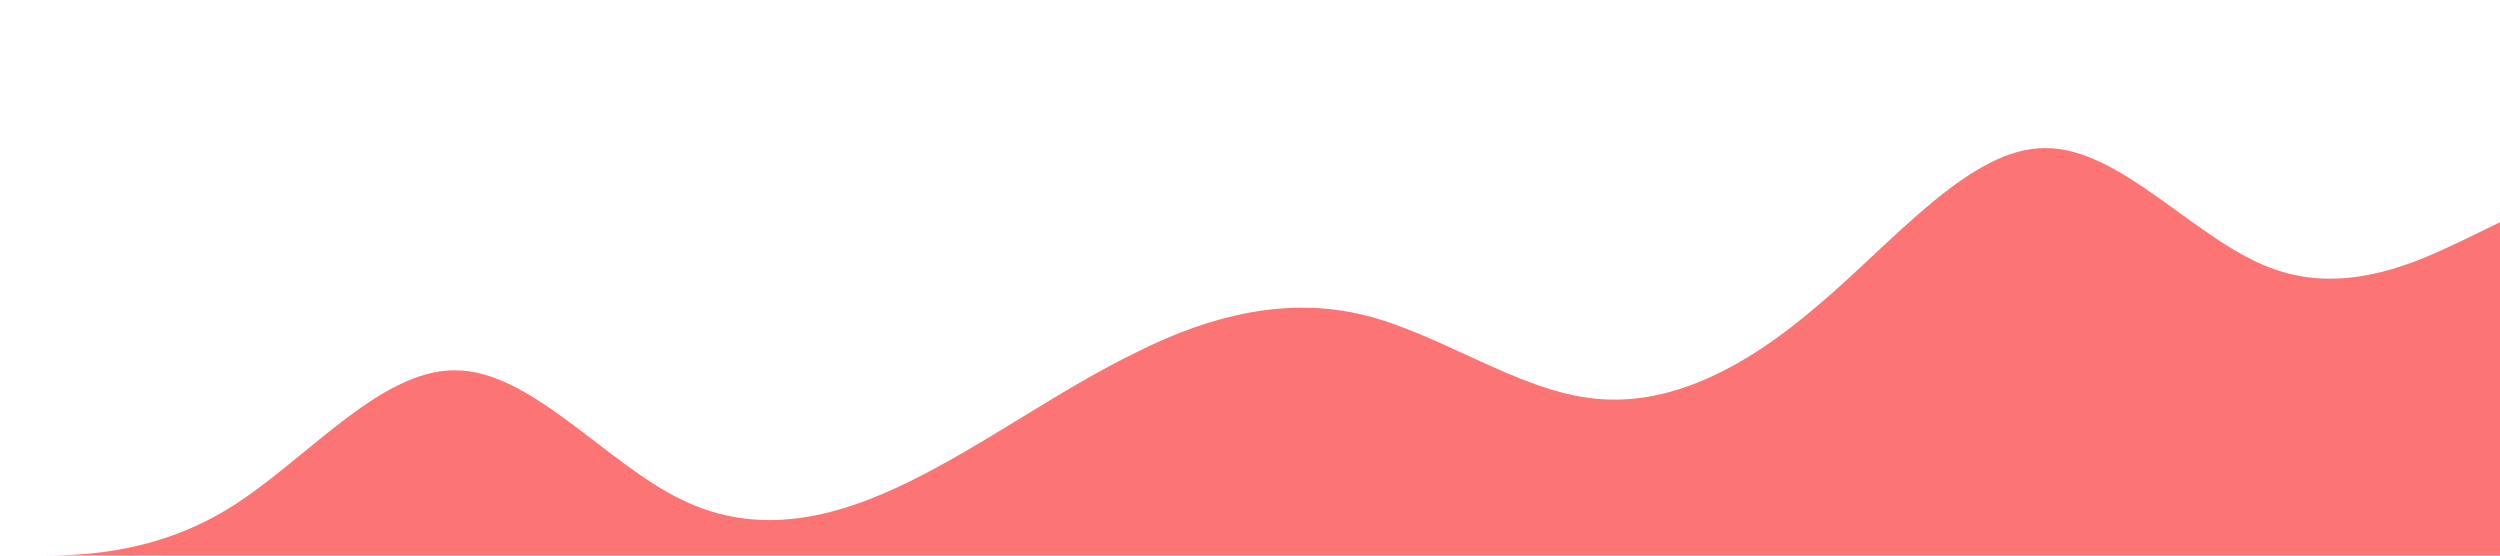 <?xml version="1.0" standalone="no"?><svg xmlns="http://www.w3.org/2000/svg" viewBox="0 0 1440 320"><path fill="#FC7474" fill-opacity="1" d="M0,320L21.8,320C43.6,320,87,320,131,293.3C174.5,267,218,213,262,213.3C305.5,213,349,267,393,288C436.4,309,480,299,524,277.3C567.3,256,611,224,655,202.7C698.2,181,742,171,785,181.3C829.1,192,873,224,916,229.3C960,235,1004,213,1047,176C1090.9,139,1135,85,1178,85.3C1221.8,85,1265,139,1309,154.7C1352.7,171,1396,149,1418,138.7L1440,128L1440,320L1418.2,320C1396.4,320,1353,320,1309,320C1265.5,320,1222,320,1178,320C1134.5,320,1091,320,1047,320C1003.6,320,960,320,916,320C872.7,320,829,320,785,320C741.8,320,698,320,655,320C610.9,320,567,320,524,320C480,320,436,320,393,320C349.1,320,305,320,262,320C218.2,320,175,320,131,320C87.3,320,44,320,22,320L0,320Z"></path></svg>